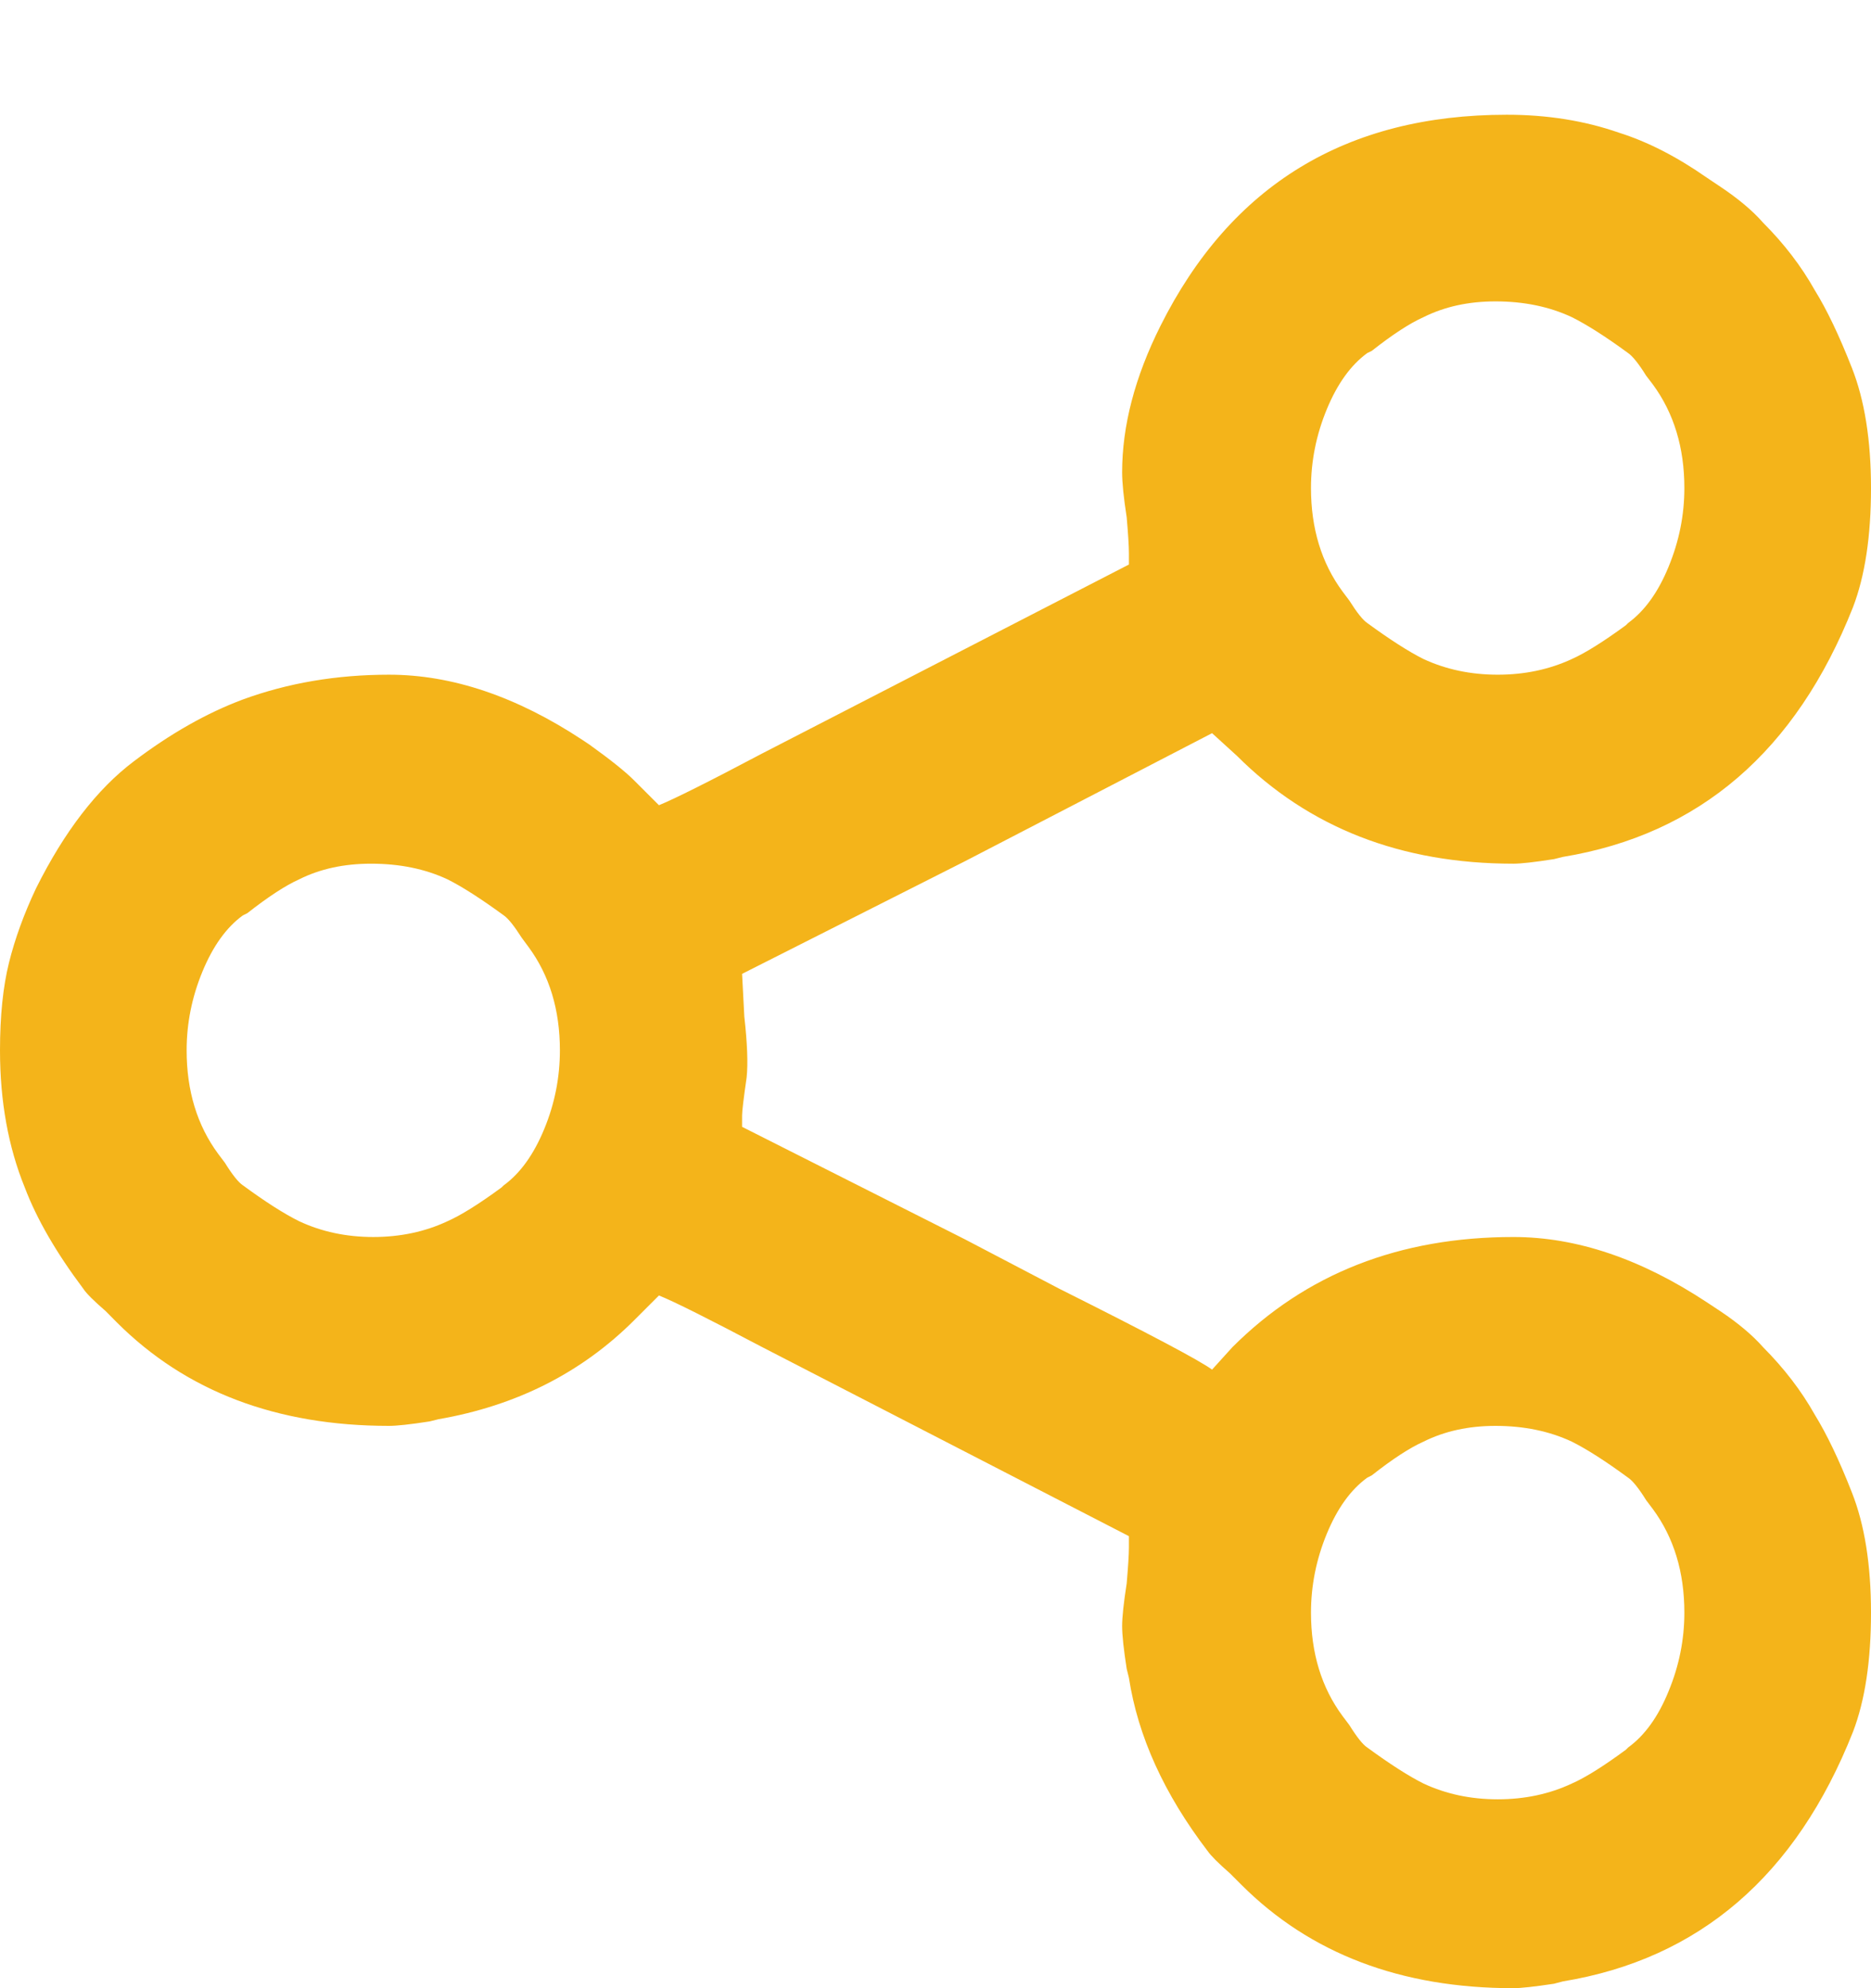 <svg width="16" height="17" viewBox="0 0 16 17" fill="none" xmlns="http://www.w3.org/2000/svg">
<path d="M9.654 4.731C9.654 4.667 9.647 4.564 9.635 4.423C9.609 4.256 9.596 4.128 9.596 4.038C9.596 3.641 9.705 3.224 9.923 2.788C10.526 1.583 11.513 0.981 12.885 0.981C13.231 0.981 13.551 1.032 13.846 1.135C14.09 1.212 14.34 1.34 14.596 1.519L14.711 1.596C14.865 1.699 14.987 1.801 15.077 1.904C15.256 2.083 15.404 2.276 15.519 2.481C15.622 2.647 15.728 2.869 15.836 3.144C15.945 3.42 16 3.763 16 4.173C16 4.583 15.949 4.923 15.846 5.192C15.359 6.423 14.532 7.135 13.365 7.327L13.289 7.346C13.122 7.372 13.006 7.385 12.942 7.385C11.981 7.385 11.192 7.077 10.577 6.462L10.365 6.269L8.25 7.365L6.346 8.327L6.365 8.692C6.391 8.923 6.397 9.096 6.385 9.212C6.359 9.391 6.346 9.5 6.346 9.538V9.635L8.25 10.596L9.058 11.019C9.827 11.404 10.263 11.635 10.365 11.711L10.539 11.519C11.167 10.891 11.968 10.577 12.942 10.577C13.481 10.577 14.032 10.763 14.596 11.135L14.711 11.211C14.865 11.314 14.987 11.417 15.077 11.519C15.256 11.699 15.404 11.891 15.519 12.096C15.622 12.263 15.728 12.484 15.836 12.76C15.945 13.035 16 13.378 16 13.789C16 14.199 15.949 14.539 15.846 14.808C15.359 16.038 14.532 16.75 13.365 16.942L13.289 16.962C13.122 16.987 13.006 17 12.942 17C11.981 17 11.205 16.705 10.615 16.115L10.519 16.019C10.417 15.93 10.353 15.865 10.327 15.827C9.955 15.34 9.731 14.846 9.654 14.346L9.635 14.269C9.609 14.103 9.596 13.981 9.596 13.904C9.596 13.827 9.609 13.705 9.635 13.539C9.647 13.397 9.654 13.295 9.654 13.231V13.135L6.519 11.519C6.058 11.276 5.763 11.128 5.635 11.077L5.423 11.289C4.974 11.737 4.417 12.019 3.75 12.135L3.673 12.154C3.506 12.18 3.391 12.192 3.327 12.192C2.365 12.192 1.59 11.897 1 11.308L0.904 11.211C0.801 11.122 0.737 11.058 0.712 11.019C0.481 10.711 0.314 10.423 0.212 10.154C0.071 9.808 0 9.417 0 8.981C0 8.686 0.026 8.436 0.077 8.231C0.128 8.026 0.205 7.814 0.308 7.596C0.551 7.109 0.83 6.747 1.144 6.51C1.458 6.272 1.769 6.096 2.077 5.981C2.462 5.84 2.878 5.769 3.327 5.769C3.865 5.769 4.417 5.955 4.981 6.327L5.038 6.365C5.218 6.494 5.346 6.596 5.423 6.673L5.635 6.885C5.763 6.833 6.058 6.686 6.519 6.442L9.654 4.827V4.731ZM12.789 2.577C12.558 2.577 12.353 2.622 12.173 2.712C12.058 2.763 11.91 2.859 11.731 3L11.692 3.019C11.551 3.122 11.436 3.282 11.346 3.5C11.256 3.718 11.211 3.942 11.211 4.173C11.211 4.519 11.301 4.814 11.481 5.058L11.539 5.135C11.603 5.237 11.654 5.301 11.692 5.327C11.885 5.468 12.045 5.571 12.173 5.635C12.365 5.724 12.577 5.769 12.808 5.769C13.039 5.769 13.25 5.724 13.442 5.635C13.558 5.583 13.711 5.487 13.904 5.346L13.923 5.327C14.064 5.224 14.18 5.064 14.269 4.846C14.359 4.628 14.404 4.404 14.404 4.173C14.404 3.827 14.314 3.532 14.135 3.288L14.077 3.212C14.013 3.109 13.961 3.045 13.923 3.019C13.731 2.878 13.57 2.776 13.442 2.712C13.25 2.622 13.032 2.577 12.789 2.577ZM3.173 7.385C2.942 7.385 2.737 7.429 2.558 7.519C2.442 7.571 2.295 7.667 2.115 7.808L2.077 7.827C1.936 7.929 1.821 8.09 1.731 8.308C1.641 8.526 1.596 8.75 1.596 8.981C1.596 9.327 1.686 9.622 1.865 9.865L1.923 9.942C1.987 10.045 2.038 10.109 2.077 10.135C2.269 10.276 2.429 10.378 2.558 10.442C2.75 10.532 2.962 10.577 3.192 10.577C3.423 10.577 3.635 10.532 3.827 10.442C3.942 10.391 4.096 10.295 4.288 10.154L4.308 10.135C4.449 10.032 4.564 9.872 4.654 9.654C4.744 9.436 4.788 9.212 4.788 8.981C4.788 8.635 4.699 8.34 4.519 8.096L4.462 8.019C4.397 7.917 4.346 7.853 4.308 7.827C4.115 7.686 3.955 7.583 3.827 7.519C3.635 7.429 3.417 7.385 3.173 7.385ZM12.789 12.192C12.558 12.192 12.353 12.237 12.173 12.327C12.058 12.378 11.91 12.474 11.731 12.615L11.692 12.635C11.551 12.737 11.436 12.897 11.346 13.115C11.256 13.333 11.211 13.558 11.211 13.789C11.211 14.135 11.301 14.43 11.481 14.673L11.539 14.75C11.603 14.853 11.654 14.917 11.692 14.942C11.885 15.083 12.045 15.186 12.173 15.25C12.365 15.34 12.577 15.385 12.808 15.385C13.039 15.385 13.25 15.34 13.442 15.25C13.558 15.199 13.711 15.103 13.904 14.961L13.923 14.942C14.064 14.84 14.18 14.68 14.269 14.461C14.359 14.244 14.404 14.019 14.404 13.789C14.404 13.442 14.314 13.147 14.135 12.904L14.077 12.827C14.013 12.724 13.961 12.66 13.923 12.635C13.731 12.494 13.57 12.391 13.442 12.327C13.25 12.237 13.032 12.192 12.789 12.192Z" fill="#F4B41A"/>
</svg>
